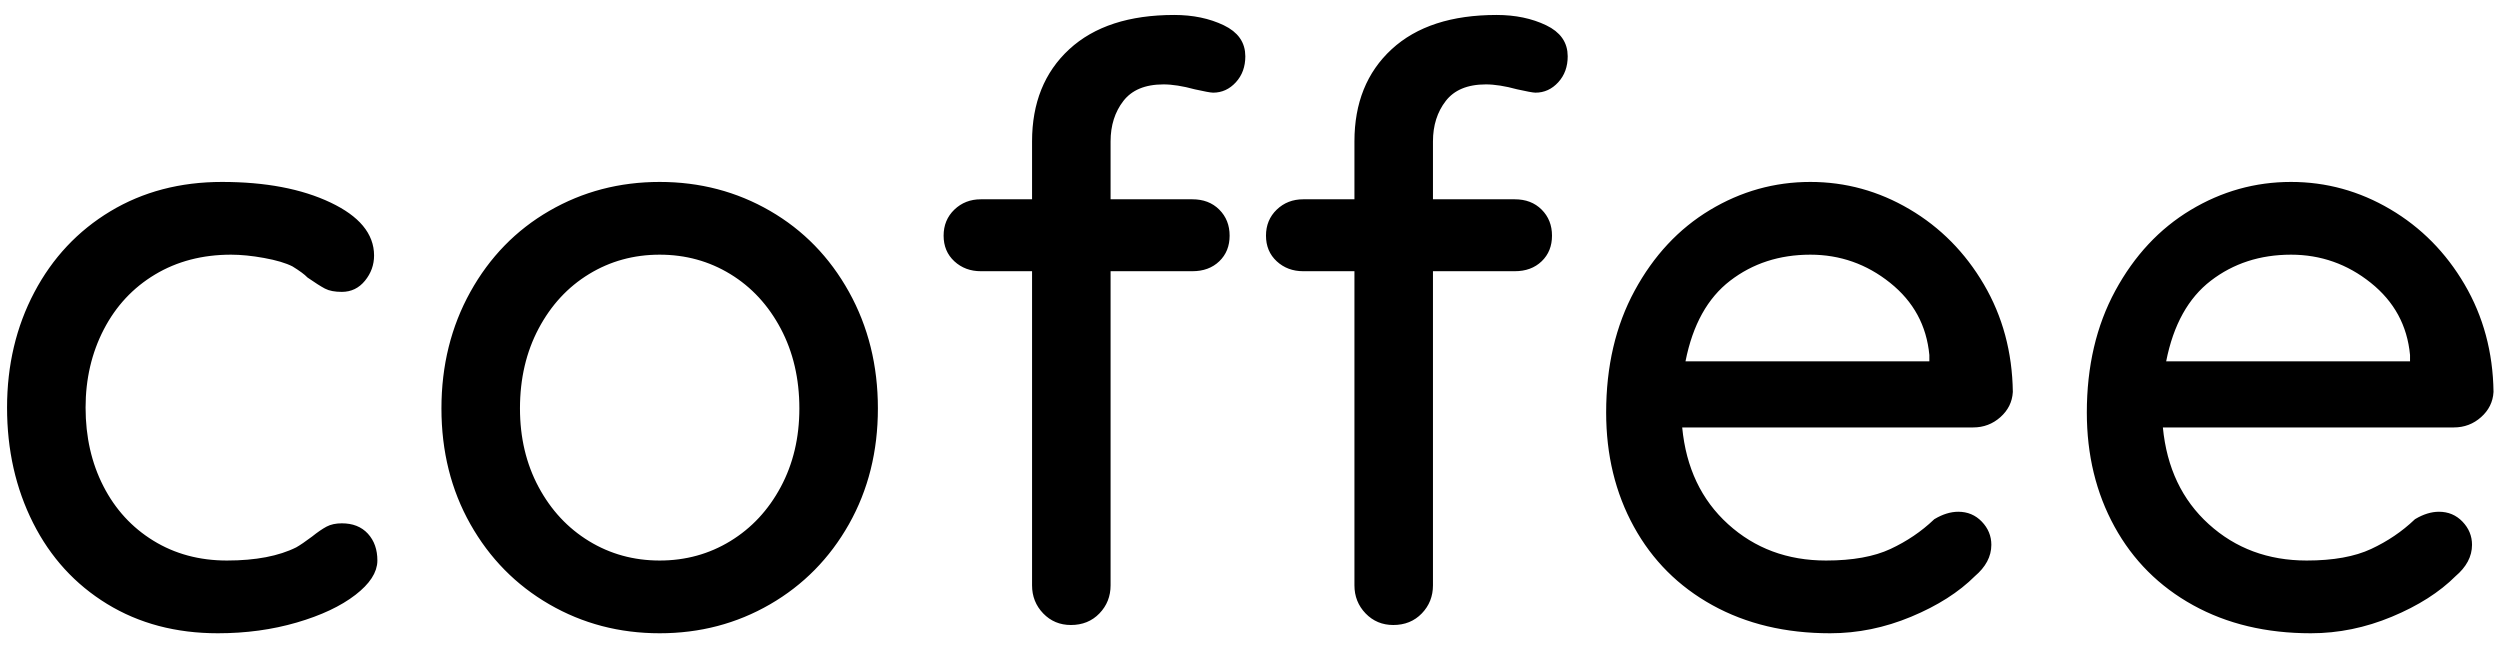 <?xml version="1.0" encoding="UTF-8"?>
<svg width="248px" height="64px" viewBox="0 0 248 64" version="1.1" xmlns="http://www.w3.org/2000/svg" xmlns:xlink="http://www.w3.org/1999/xlink">
    <!-- Generator: Sketch 54.1 (76490) - https://sketchapp.com -->
    <title>cofee</title>
    <desc>Created with Sketch.</desc>
    <g id="Page-1" stroke="none" stroke-width="1" fill="none" fill-rule="evenodd">
        <path d="M22.02,18.548 C17.953,18.548 14.353,19.495 11.207,21.387 C8.061,23.281 5.609,25.892 3.848,29.228 C2.083,32.572 1.2,36.304 1.2,40.434 C1.2,44.567 2.043,48.303 3.729,51.648 C5.41,54.982 7.792,57.591 10.883,59.483 C13.972,61.374 17.544,62.32 21.61,62.32 C24.351,62.32 26.914,61.971 29.3,61.274 C31.677,60.58 33.562,59.69 34.957,58.612 C36.294,57.577 36.936,56.573 36.936,55.604 C36.936,54.631 36.664,53.864 36.125,53.278 C35.595,52.702 34.869,52.414 33.91,52.414 C33.386,52.414 32.96,52.506 32.628,52.683 C32.248,52.886 31.794,53.197 31.258,53.626 C30.586,54.129 30.052,54.495 29.623,54.739 C27.797,55.652 25.426,56.104 22.512,56.104 C19.688,56.104 17.164,55.424 14.952,54.062 C12.741,52.701 11.024,50.829 9.808,48.452 C8.595,46.083 7.99,43.408 7.99,40.434 C7.99,37.513 8.609,34.851 9.85,32.455 C11.095,30.05 12.854,28.163 15.12,26.803 C17.387,25.443 19.991,24.764 22.922,24.764 C23.937,24.764 25.06,24.876 26.291,25.1 C27.536,25.326 28.508,25.612 29.252,25.986 C29.993,26.442 30.541,26.846 30.832,27.149 C31.528,27.631 32.074,27.977 32.464,28.185 C32.792,28.36 33.274,28.454 33.91,28.454 C34.688,28.454 35.311,28.153 35.818,27.531 C36.347,26.882 36.608,26.159 36.608,25.346 C36.608,23.435 35.3,21.841 32.588,20.549 C29.791,19.218 26.269,18.548 22.02,18.548 Z M86.587,40.516 C86.587,36.335 85.651,32.565 83.78,29.197 C81.91,25.831 79.364,23.218 76.136,21.351 C72.905,19.482 69.343,18.548 65.439,18.548 C61.535,18.548 57.973,19.482 54.742,21.351 C51.514,23.218 48.968,25.831 47.098,29.197 C45.227,32.565 44.291,36.335 44.291,40.516 C44.291,44.696 45.226,48.438 47.096,51.75 C48.966,55.062 51.513,57.649 54.742,59.517 C57.973,61.386 61.535,62.32 65.439,62.32 C69.343,62.32 72.905,61.386 76.136,59.517 C79.365,57.649 81.912,55.062 83.782,51.75 C85.651,48.438 86.587,44.696 86.587,40.516 Z M79.797,40.516 C79.797,43.494 79.163,46.171 77.893,48.542 C76.621,50.915 74.892,52.772 72.71,54.104 C70.526,55.437 68.099,56.104 65.439,56.104 C62.779,56.104 60.351,55.437 58.167,54.104 C55.986,52.772 54.257,50.915 52.985,48.542 C51.715,46.171 51.081,43.494 51.081,40.516 C51.081,37.485 51.715,34.767 52.984,32.369 C54.255,29.968 55.985,28.097 58.167,26.764 C60.351,25.431 62.779,24.764 65.439,24.764 C68.099,24.764 70.526,25.431 72.71,26.764 C74.893,28.097 76.622,29.968 77.894,32.369 C79.163,34.767 79.797,37.485 79.797,40.516 Z M115.418,7.872 C116.342,7.872 117.423,8.043 118.643,8.376 C119.582,8.585 120.173,8.692 120.338,8.692 C121.071,8.692 121.69,8.411 122.225,7.828 C122.766,7.24 123.036,6.501 123.036,5.584 C123.036,4.419 122.443,3.563 121.188,2.96 C119.837,2.31 118.271,1.984 116.484,1.984 C112.119,1.984 108.769,3.079 106.409,5.255 C104.056,7.425 102.88,10.338 102.88,14.03 L102.88,20.27 L97.296,20.27 C96.385,20.27 95.635,20.563 95.019,21.155 C94.408,21.743 94.106,22.473 94.106,23.378 C94.106,24.28 94.405,24.993 95.011,25.553 C95.628,26.122 96.381,26.404 97.296,26.404 L102.88,26.404 L102.88,58.064 C102.88,59.029 103.2,59.834 103.847,60.505 C104.49,61.172 105.276,61.5 106.234,61.5 C107.249,61.5 108.062,61.17 108.703,60.505 C109.351,59.834 109.67,59.029 109.67,58.064 L109.67,26.404 L118.288,26.404 C119.257,26.404 120.021,26.122 120.607,25.559 C121.19,25 121.478,24.284 121.478,23.378 C121.478,22.469 121.187,21.736 120.6,21.149 C120.014,20.562 119.253,20.27 118.288,20.27 L109.67,20.27 L109.67,14.03 C109.67,12.338 110.128,10.89 111.046,9.706 C111.996,8.48 113.47,7.872 115.418,7.872 Z M147.398,7.872 C148.322,7.872 149.403,8.043 150.623,8.376 C151.562,8.585 152.153,8.692 152.318,8.692 C153.051,8.692 153.67,8.411 154.205,7.828 C154.746,7.24 155.016,6.501 155.016,5.584 C155.016,4.419 154.423,3.563 153.168,2.96 C151.817,2.31 150.251,1.984 148.464,1.984 C144.099,1.984 140.749,3.079 138.389,5.255 C136.036,7.425 134.86,10.338 134.86,14.03 L134.86,20.27 L129.276,20.27 C128.365,20.27 127.615,20.563 126.999,21.155 C126.388,21.743 126.086,22.473 126.086,23.378 C126.086,24.28 126.385,24.993 126.991,25.553 C127.608,26.122 128.361,26.404 129.276,26.404 L134.86,26.404 L134.86,58.064 C134.86,59.029 135.18,59.834 135.827,60.505 C136.47,61.172 137.256,61.5 138.214,61.5 C139.229,61.5 140.042,61.17 140.683,60.505 C141.331,59.834 141.65,59.029 141.65,58.064 L141.65,26.404 L150.268,26.404 C151.237,26.404 152.001,26.122 152.587,25.559 C153.17,25 153.458,24.284 153.458,23.378 C153.458,22.469 153.167,21.736 152.58,21.149 C151.994,20.562 151.233,20.27 150.268,20.27 L141.65,20.27 L141.65,14.03 C141.65,12.338 142.108,10.89 143.026,9.706 C143.976,8.48 145.45,7.872 147.398,7.872 Z M199.173,38.865 C199.117,35.021 198.184,31.559 196.372,28.469 C194.556,25.371 192.157,22.945 189.17,21.185 C186.185,19.426 182.993,18.548 179.584,18.548 C176.122,18.548 172.89,19.452 169.878,21.264 C166.868,23.076 164.442,25.675 162.598,29.07 C160.753,32.465 159.83,36.414 159.83,40.926 C159.83,45.053 160.725,48.742 162.515,52.001 C164.301,55.253 166.829,57.781 170.109,59.594 C173.394,61.411 177.205,62.32 181.552,62.32 C184.218,62.32 186.832,61.787 189.395,60.718 C191.962,59.649 194.012,58.345 195.578,56.781 C196.566,55.941 197.042,55.037 197.042,54.046 C197.042,53.302 196.778,52.66 196.238,52.096 C195.704,51.539 195.056,51.266 194.262,51.266 C193.607,51.266 192.917,51.476 192.188,51.905 C190.9,53.128 189.42,54.129 187.749,54.909 C186.036,55.709 183.833,56.104 181.142,56.104 C177.193,56.104 173.834,54.857 171.089,52.366 C168.342,49.875 166.77,46.561 166.376,42.45 L166.323,41.902 L195.738,41.902 C196.654,41.902 197.437,41.605 198.111,41.004 C198.774,40.412 199.123,39.708 199.173,38.865 Z M179.584,24.764 C182.649,24.764 185.397,25.732 187.809,27.662 C190.238,29.604 191.603,32.106 191.892,35.186 L191.892,36.342 L166.594,36.342 L166.711,35.745 C167.444,32.025 168.98,29.253 171.325,27.451 C173.656,25.66 176.414,24.764 179.584,24.764 Z M246.857,38.865 C246.801,35.021 245.867,31.559 244.056,28.469 C242.24,25.371 239.841,22.945 236.853,21.185 C233.868,19.426 230.676,18.548 227.267,18.548 C223.805,18.548 220.573,19.452 217.562,21.264 C214.551,23.076 212.126,25.675 210.281,29.07 C208.437,32.465 207.513,36.414 207.513,40.926 C207.513,45.053 208.409,48.742 210.198,52.001 C211.984,55.253 214.512,57.781 217.792,59.594 C221.077,61.411 224.889,62.32 229.235,62.32 C231.902,62.32 234.515,61.787 237.079,60.718 C239.646,59.649 241.695,58.345 243.261,56.781 C244.249,55.941 244.725,55.037 244.725,54.046 C244.725,53.302 244.461,52.66 243.921,52.096 C243.387,51.539 242.739,51.266 241.945,51.266 C241.29,51.266 240.6,51.476 239.871,51.905 C238.584,53.128 237.103,54.129 235.432,54.909 C233.719,55.709 231.517,56.104 228.825,56.104 C224.876,56.104 221.517,54.857 218.772,52.366 C216.025,49.875 214.454,46.561 214.059,42.45 L214.007,41.902 L243.421,41.902 C244.337,41.902 245.121,41.605 245.794,41.004 C246.457,40.412 246.806,39.708 246.857,38.865 Z M227.267,24.764 C230.333,24.764 233.081,25.732 235.492,27.662 C237.921,29.604 239.287,32.106 239.575,35.186 L239.575,36.342 L214.277,36.342 L214.394,35.745 C215.127,32.025 216.663,29.253 219.008,27.451 C221.339,25.66 224.098,24.764 227.267,24.764 Z" id="cofee" stroke="#000000" fill="#000000" fill-rule="nonzero"></path>
    </g>
</svg>